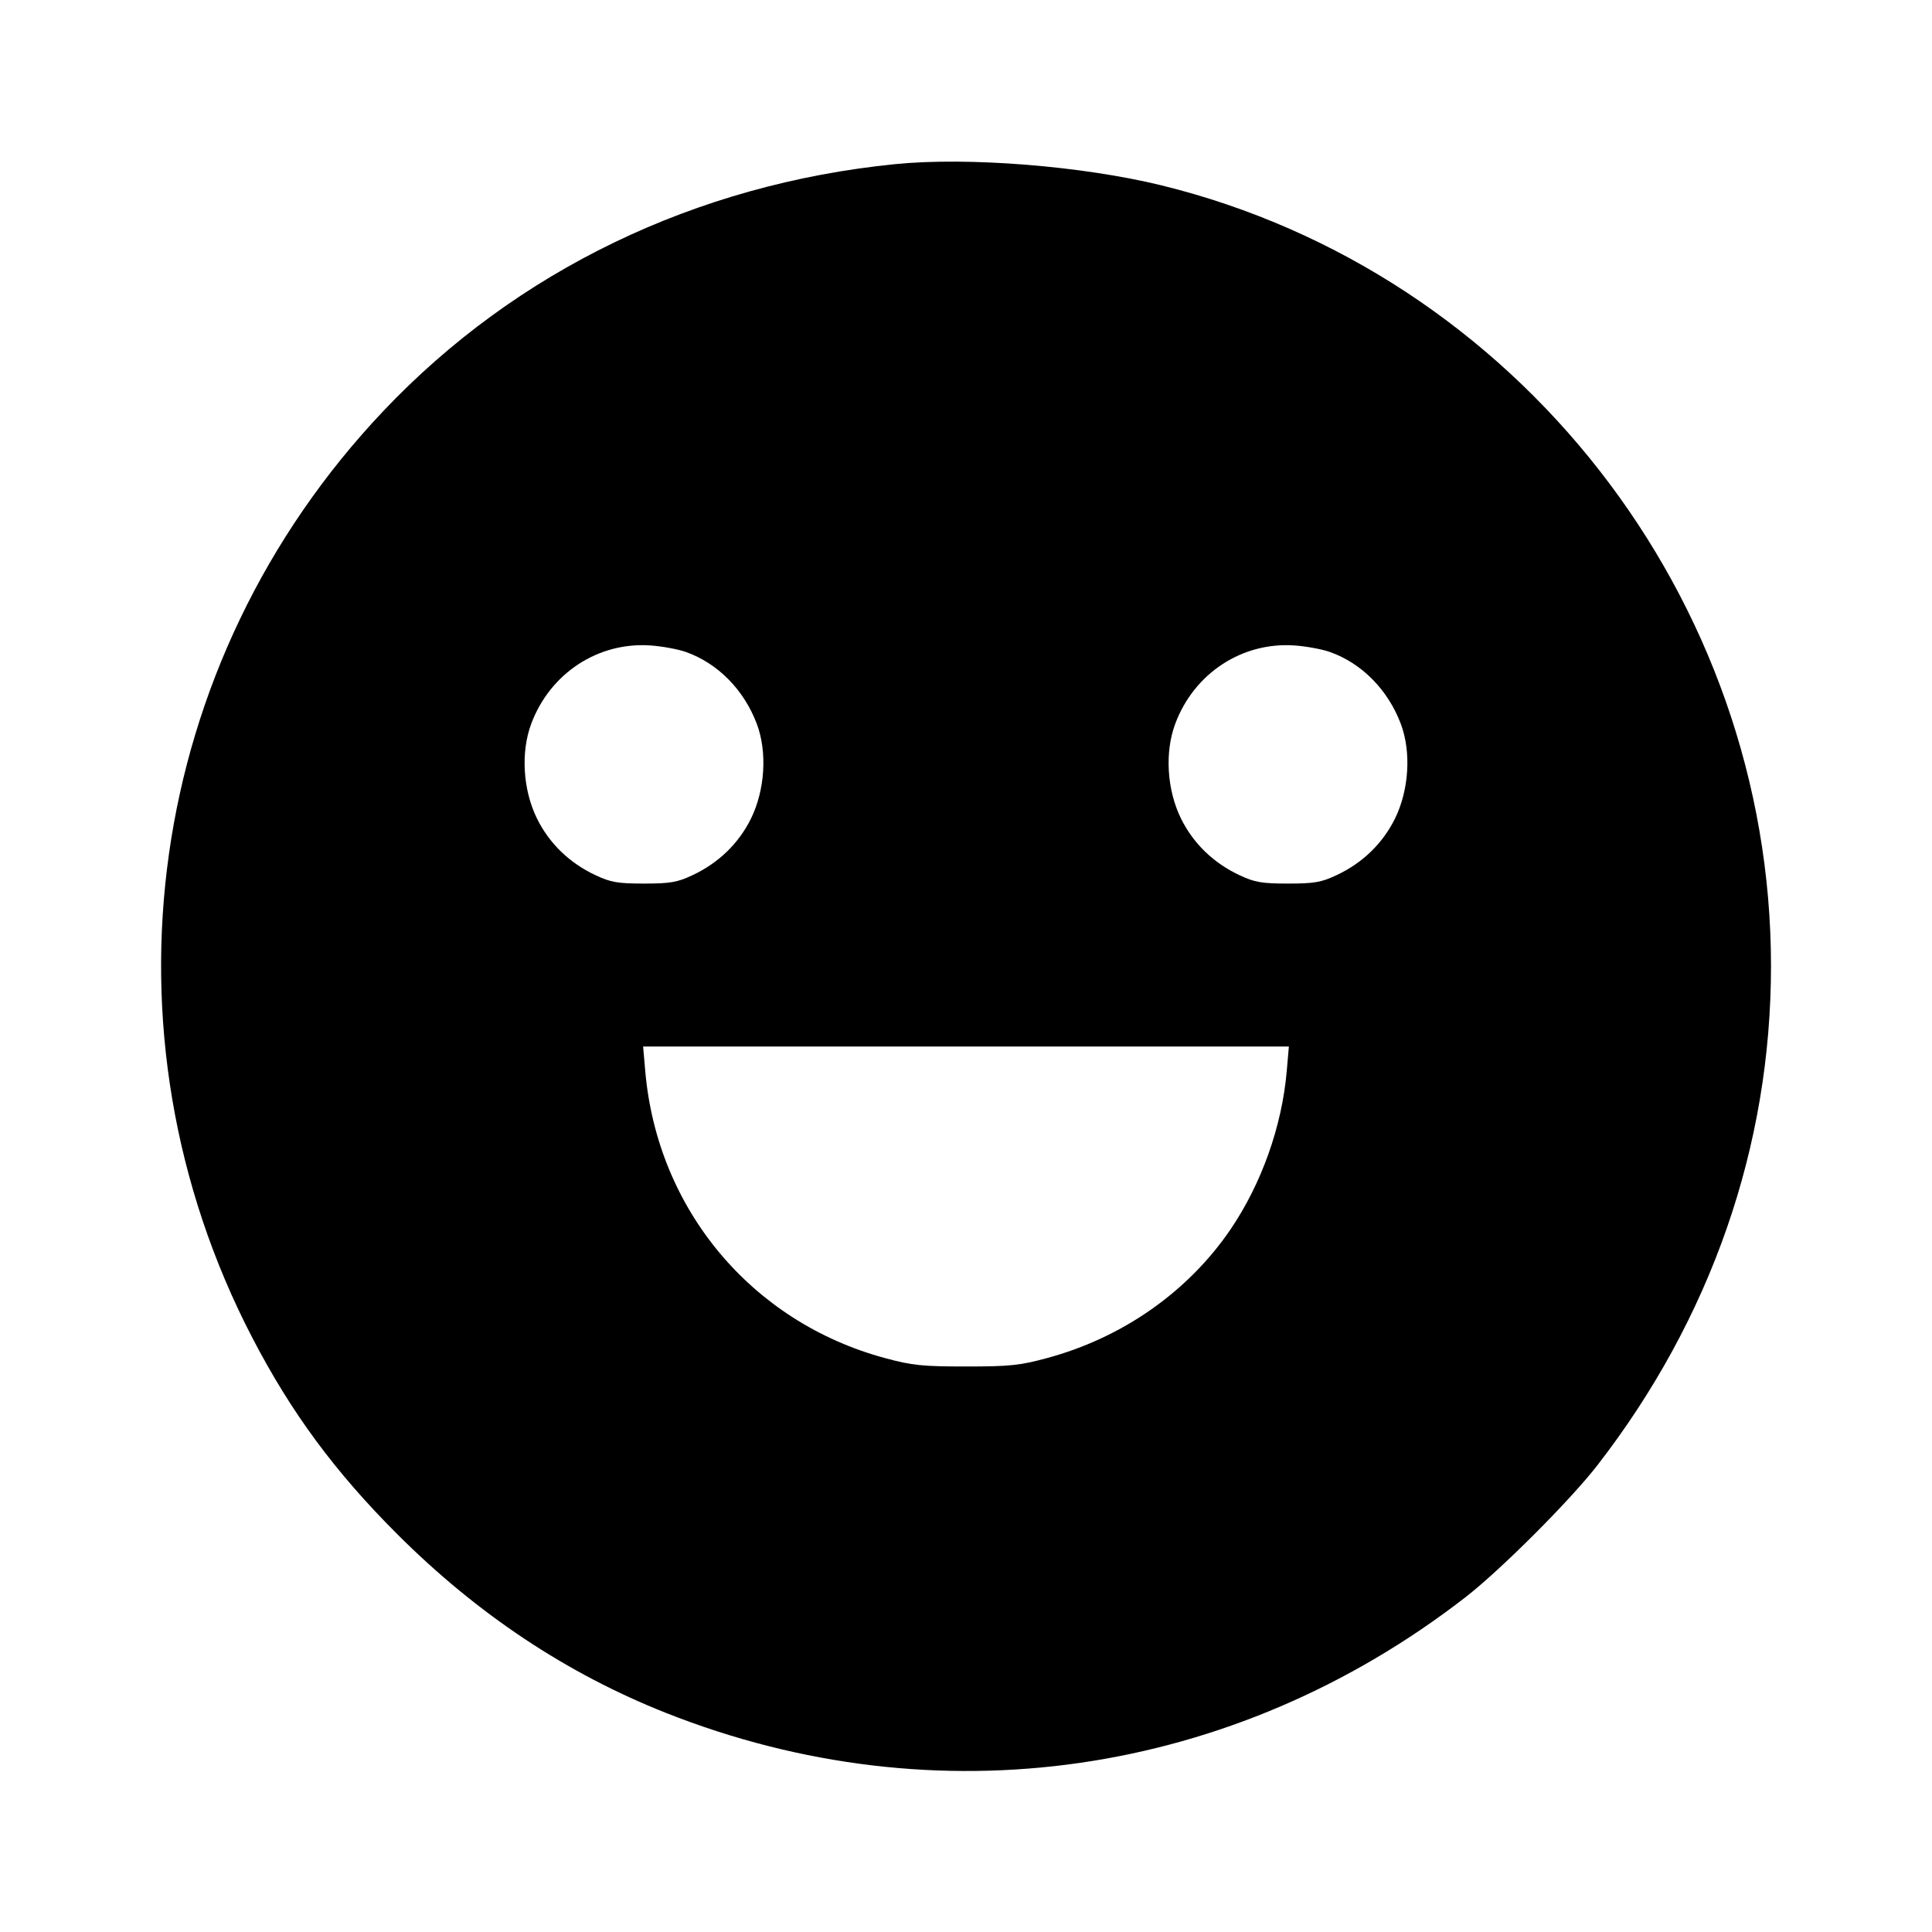 <svg viewBox="0 0 24 24" xmlns="http://www.w3.org/2000/svg"><path d="M11.120 2.039 C 8.641 2.287,6.414 3.362,4.761 5.107 C 1.806 8.228,1.158 12.819,3.137 16.623 C 3.620 17.552,4.164 18.288,4.938 19.061 C 5.930 20.051,7.038 20.789,8.272 21.278 C 11.634 22.610,15.313 22.080,18.200 19.845 C 18.637 19.507,19.507 18.637,19.845 18.200 C 21.256 16.378,22.000 14.236,22.000 12.000 C 22.000 7.432,18.842 3.387,14.430 2.303 C 13.446 2.062,12.028 1.948,11.120 2.039 M8.520 8.099 C 8.917 8.239,9.243 8.570,9.402 8.994 C 9.533 9.343,9.503 9.814,9.329 10.169 C 9.175 10.480,8.924 10.722,8.600 10.873 C 8.413 10.961,8.324 10.976,8.000 10.976 C 7.676 10.976,7.587 10.961,7.400 10.873 C 7.076 10.722,6.825 10.480,6.671 10.169 C 6.495 9.811,6.467 9.343,6.600 8.989 C 6.834 8.364,7.429 7.973,8.080 8.018 C 8.223 8.028,8.421 8.064,8.520 8.099 M16.520 8.099 C 16.917 8.239,17.243 8.570,17.402 8.994 C 17.533 9.343,17.503 9.814,17.329 10.169 C 17.175 10.480,16.924 10.722,16.600 10.873 C 16.413 10.961,16.324 10.976,16.000 10.976 C 15.676 10.976,15.587 10.961,15.400 10.873 C 15.076 10.722,14.825 10.480,14.671 10.169 C 14.495 9.811,14.467 9.343,14.600 8.989 C 14.834 8.364,15.429 7.973,16.080 8.018 C 16.223 8.028,16.421 8.064,16.520 8.099 M15.984 13.310 C 15.924 13.994,15.671 14.704,15.288 15.269 C 14.760 16.046,13.946 16.617,13.005 16.871 C 12.669 16.962,12.542 16.975,12.000 16.975 C 11.458 16.975,11.331 16.962,10.995 16.871 C 9.338 16.424,8.167 15.025,8.016 13.310 L 7.989 13.000 12.000 13.000 L 16.011 13.000 15.984 13.310 " stroke="none" fill-rule="evenodd" fill="black"></path></svg>